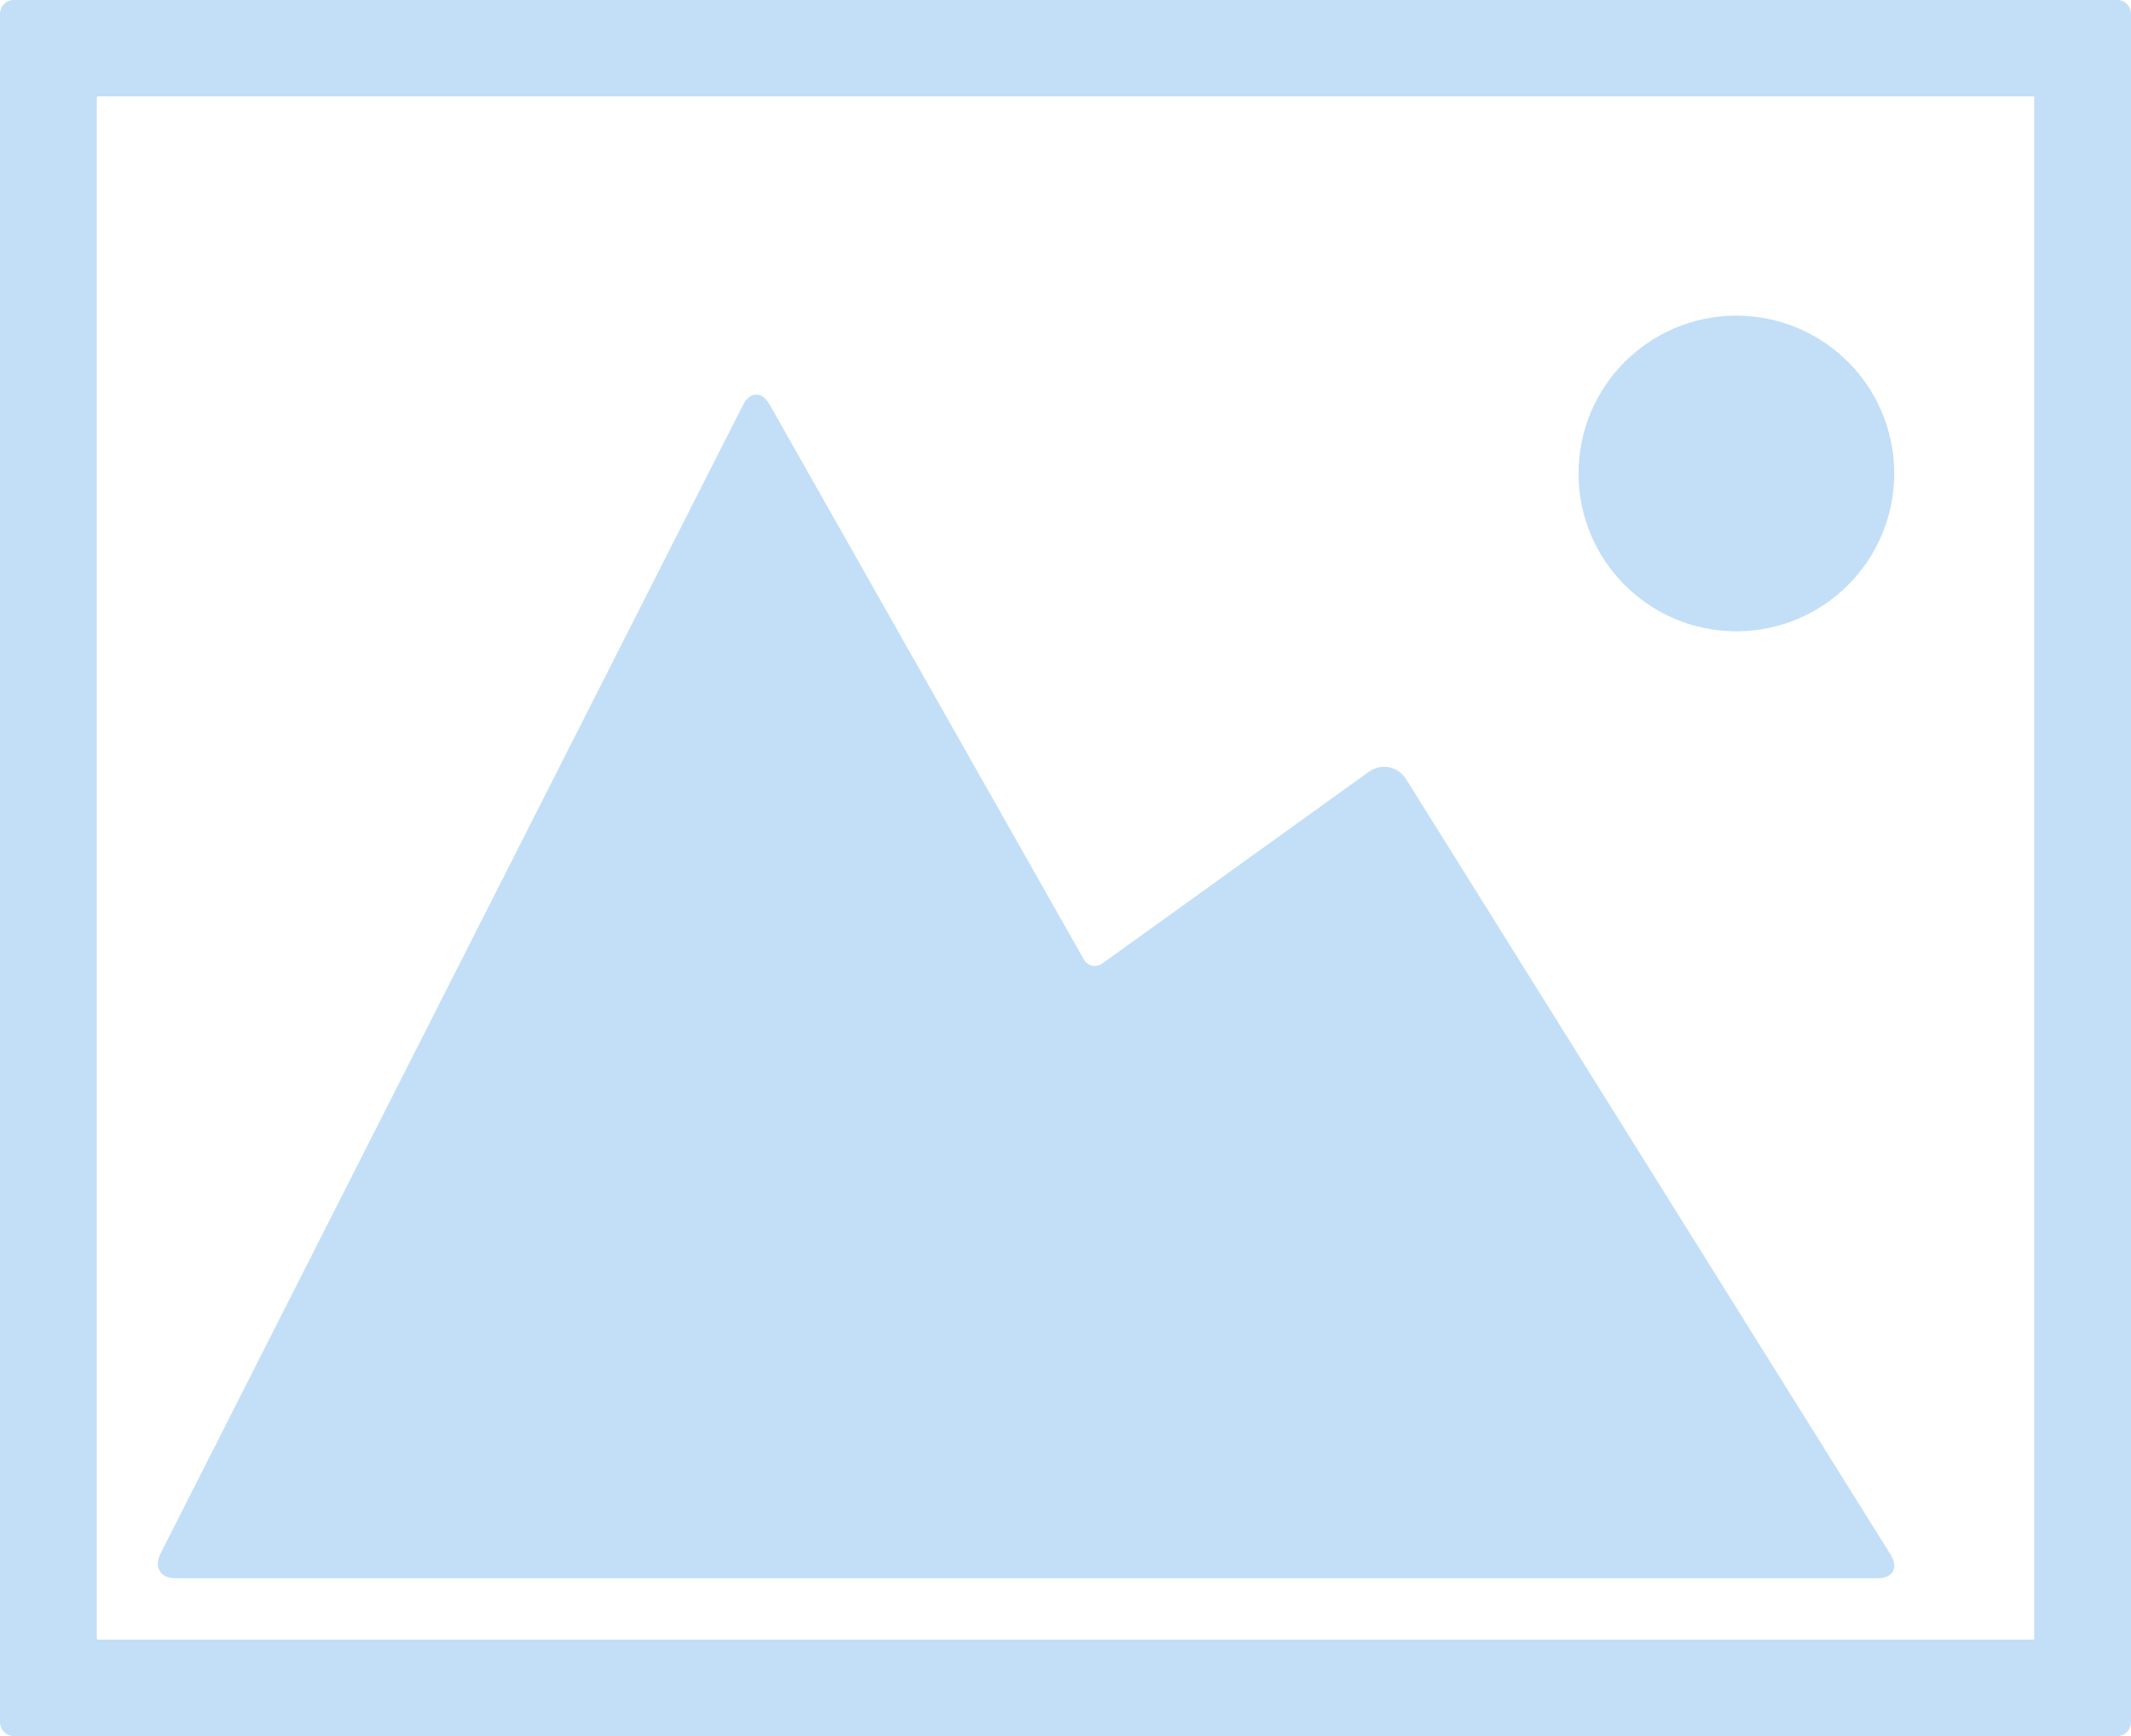 <?xml version="1.0" encoding="UTF-8"?>
<svg width="27px" height="22px" viewBox="0 0 27 22" version="1.1" xmlns="http://www.w3.org/2000/svg" xmlns:xlink="http://www.w3.org/1999/xlink">
    <!-- Generator: Sketch 49.1 (51147) - http://www.bohemiancoding.com/sketch -->
    <title>弹窗/照片上传</title>
    <desc>Created with Sketch.</desc>
    <defs></defs>
    <g id="Page-1" stroke="none" stroke-width="1" fill="none" fill-rule="evenodd">
        <g id="人脸库管理_弹窗" transform="translate(-105, -1014)" fill="#C3DFF7" fill-rule="nonzero">
            <g id="批量导入人脸信息" transform="translate(61, 885)">
                <g id="人脸库描述" transform="translate(20, 112)">
                    <g id="照片">
                        <g id="Group-6" transform="translate(24, 17)">
                            <g id="弹窗/照片上传">
                                <path d="M20,6 C20,7.105 20.895,8 22,8 C23.105,8 24,7.105 24,6 C24,4.895 23.105,4 22,4 C20.895,4 20,4.895 20,6 Z" id="Shape"></path>
                                <path d="M26.828,22 C26.923,22 27,21.921 27,21.823 L27,0.177 C27,0.079 26.923,0 26.828,0 L0.173,0 C0.077,0 0,0.079 0,0.177 L0,21.823 C0,21.921 0.077,22 0.173,22 L26.828,22 Z M1.227,1.222 L25.773,1.222 L25.773,20.778 L1.227,20.778 L1.227,1.222 Z" id="Shape"></path>
                                <path d="M17.817,9.876 C17.712,9.708 17.5,9.668 17.343,9.781 L13.966,12.21 C13.887,12.266 13.781,12.244 13.732,12.158 L9.752,5.128 C9.657,4.958 9.504,4.956 9.415,5.131 L9.021,5.906 L2.036,19.683 C1.947,19.859 2.029,20 2.218,20 L23.799,20 C23.982,20 24.057,19.865 23.953,19.699 L17.817,9.876 Z" id="Shape"></path>
                            </g>
                        </g>
                    </g>
                </g>
            </g>
        </g>
    </g>
</svg>
